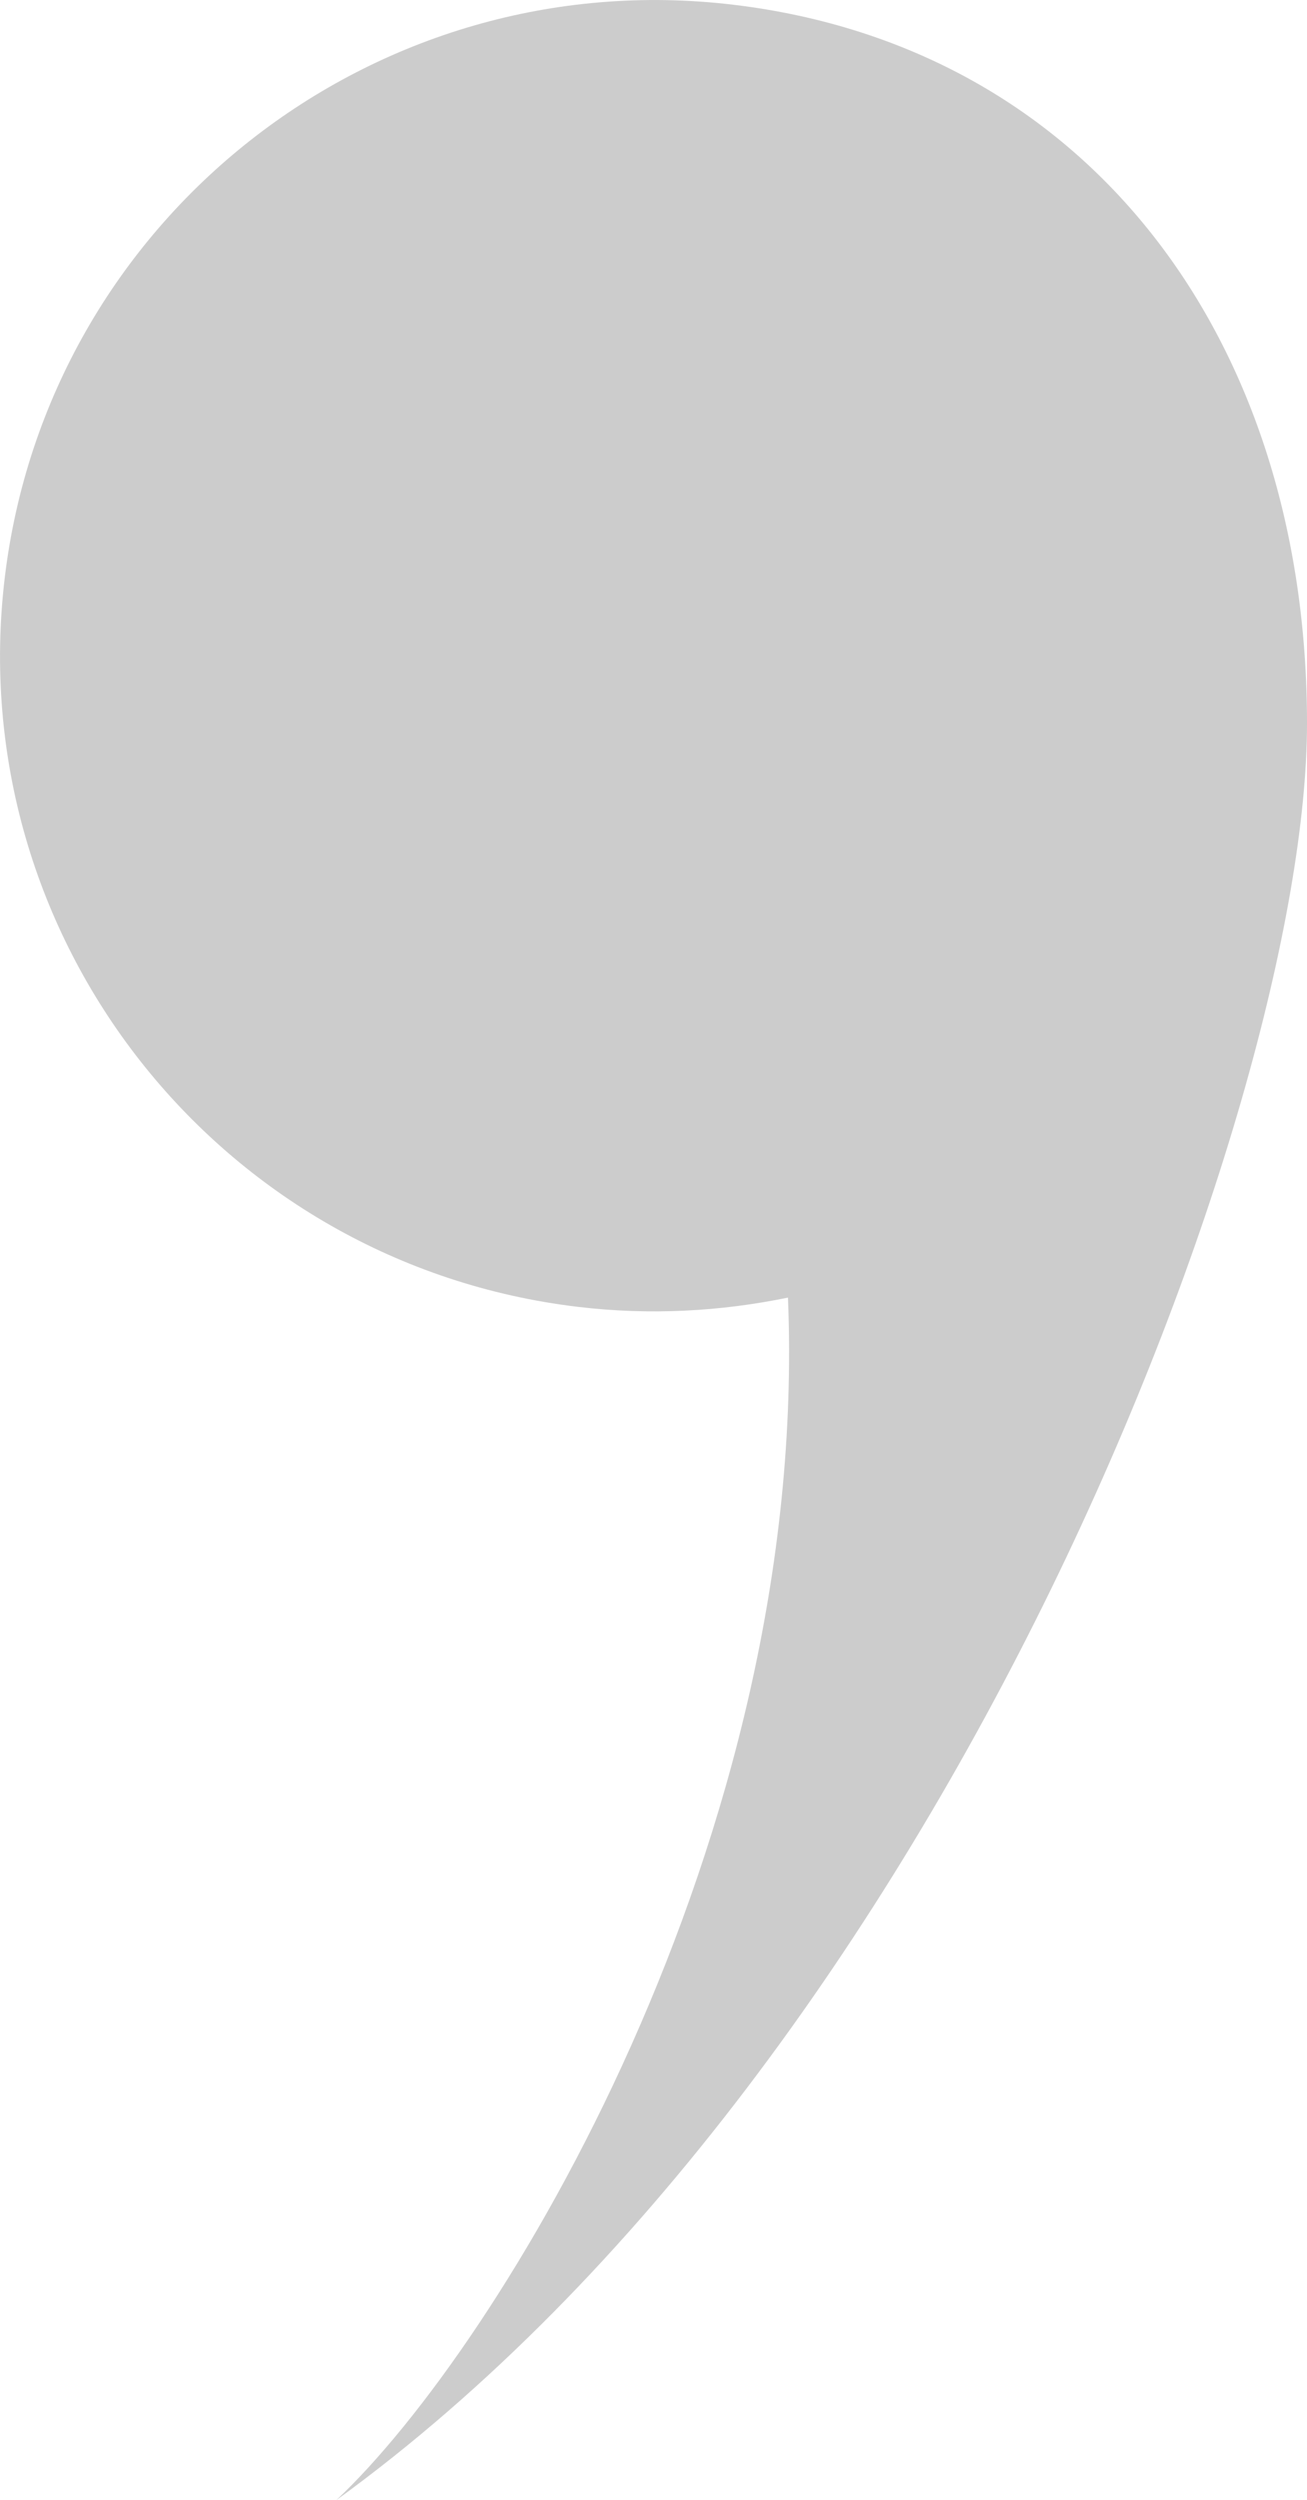 <?xml version="1.0" encoding="utf-8"?>
<!-- Generator: Adobe Illustrator 16.0.0, SVG Export Plug-In . SVG Version: 6.00 Build 0)  -->
<!DOCTYPE svg PUBLIC "-//W3C//DTD SVG 1.1//EN" "http://www.w3.org/Graphics/SVG/1.1/DTD/svg11.dtd">
<svg version="1.1" id="레이어_1" xmlns="http://www.w3.org/2000/svg" xmlns:xlink="http://www.w3.org/1999/xlink" x="0px"
	 y="0px" width="36.317px" height="69.443px" viewBox="0 0 36.317 69.443" enable-background="new 0 0 36.317 69.443"
	 xml:space="preserve">
<path fill="#CCCCCC" d="M36.317,20.093c0-10.649-6.053-18.782-15.945-19.962C10.385-1.062,1.322,6.069,0.131,16.056
	c-1.192,9.986,5.938,19.049,15.925,20.242c2.004,0.239,3.966,0.129,5.839-0.257C22.51,51.11,13.859,65.205,9.344,69.443
	C26.343,57.11,36.317,30.742,36.317,20.093z"/>
<g>
</g>
<g>
</g>
<g>
</g>
<g>
</g>
<g>
</g>
<g>
</g>
</svg>
